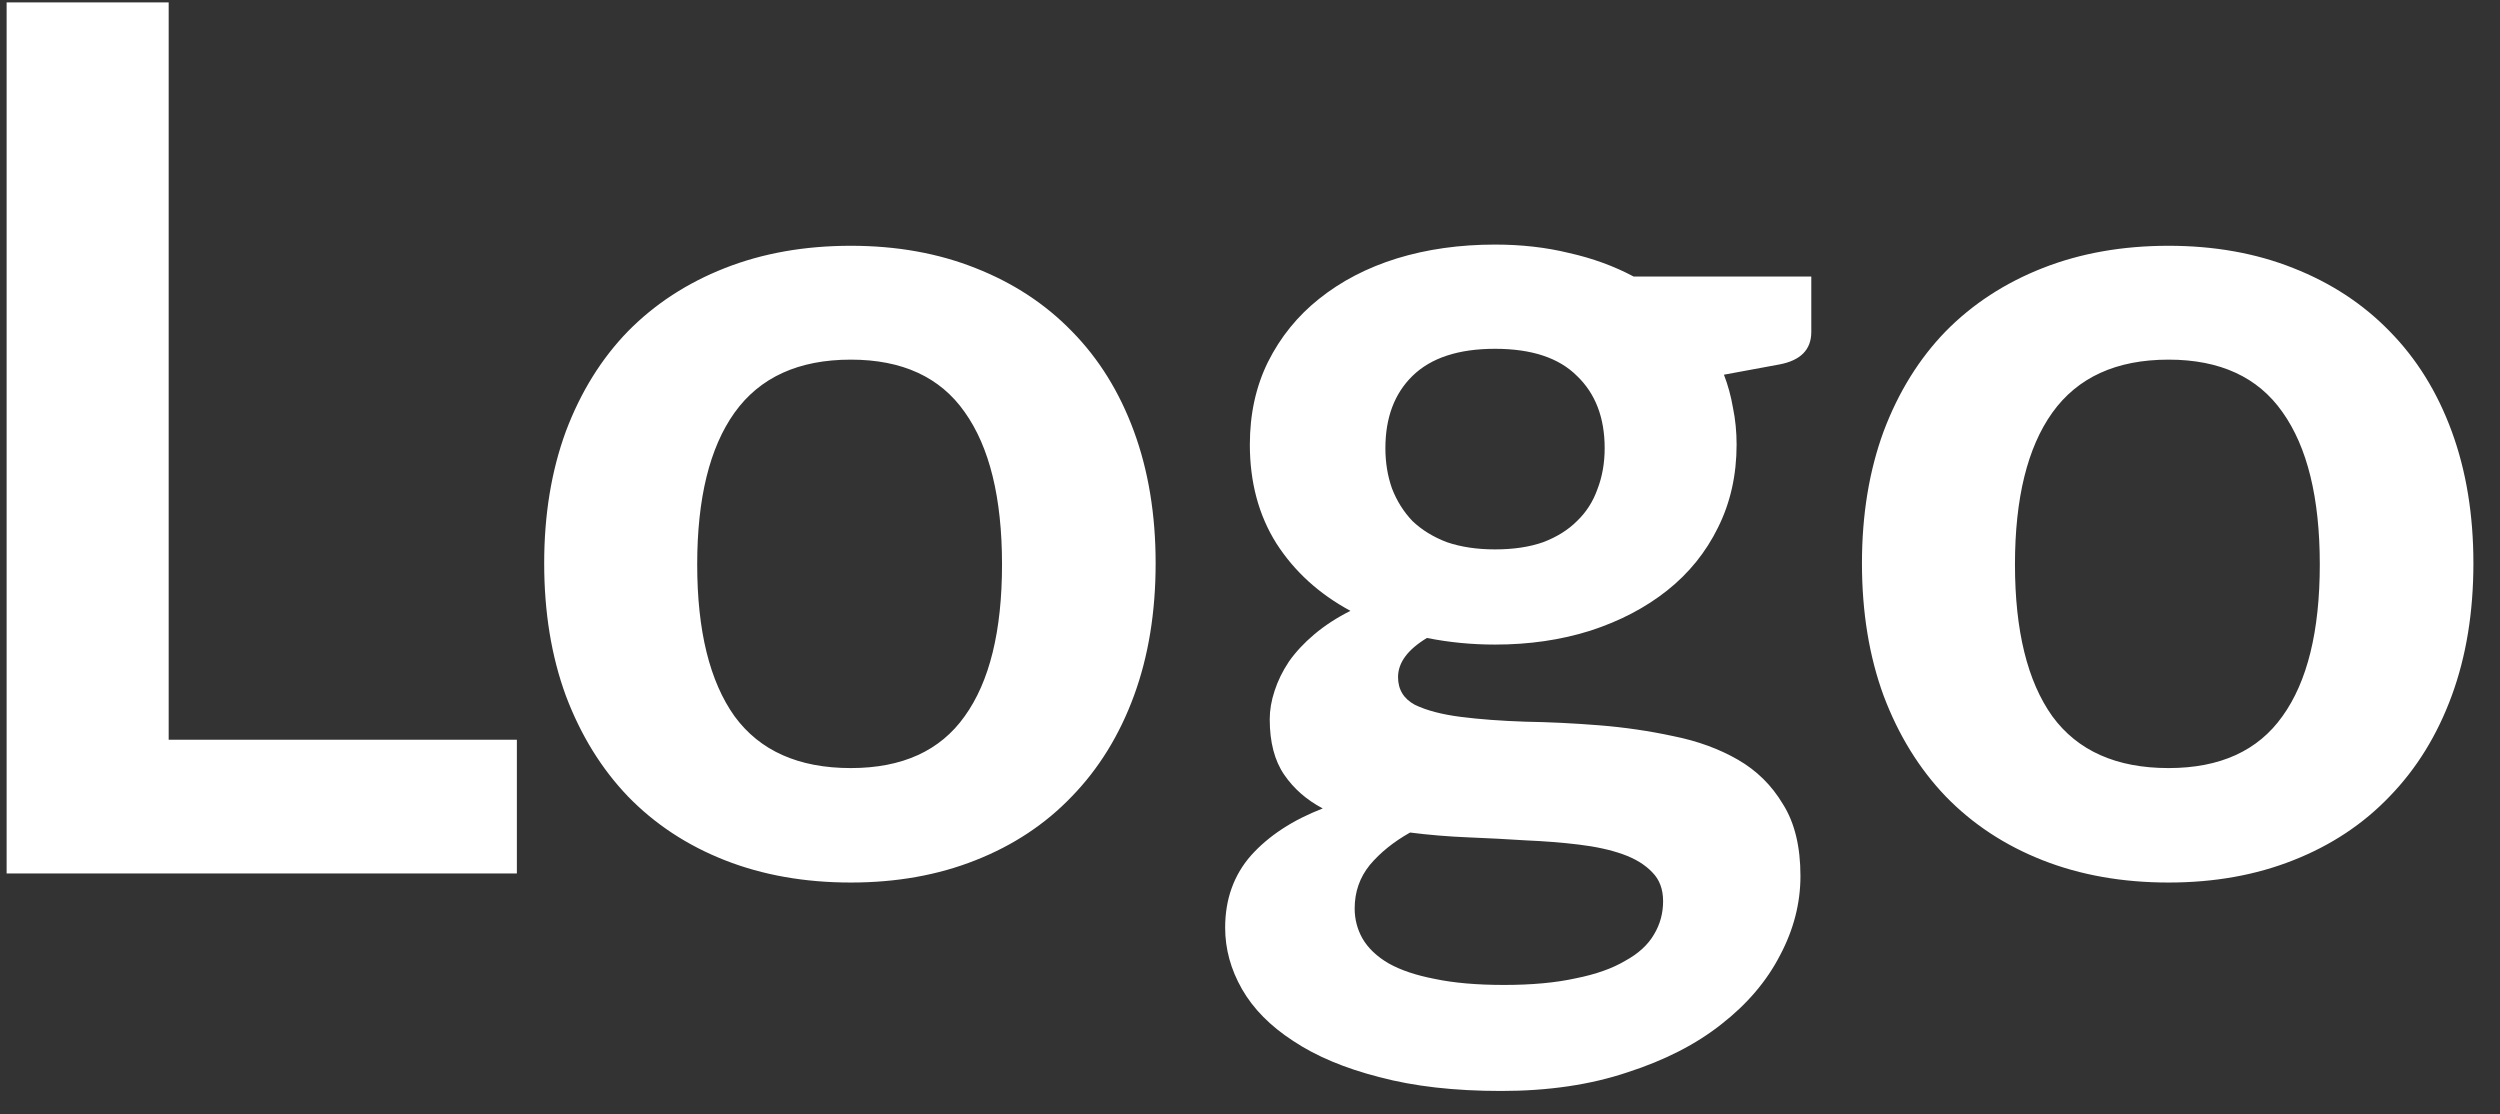 <svg width="83" height="37" viewBox="0 0 83 37" fill="none" xmlns="http://www.w3.org/2000/svg">
<rect x="0" y="0" width="83" height="37" fill="#333333" stroke="none"/>
<path d="M5.6 24.56H17.16V29H0.22V0.08H5.6V24.56ZM28.247 8.16C29.767 8.16 31.147 8.407 32.387 8.9C33.64 9.393 34.707 10.093 35.587 11C36.48 11.907 37.167 13.013 37.647 14.32C38.127 15.627 38.367 17.087 38.367 18.7C38.367 20.327 38.127 21.793 37.647 23.1C37.167 24.407 36.48 25.52 35.587 26.44C34.707 27.36 33.64 28.067 32.387 28.56C31.147 29.053 29.767 29.3 28.247 29.3C26.713 29.3 25.32 29.053 24.067 28.56C22.813 28.067 21.74 27.36 20.847 26.44C19.967 25.52 19.28 24.407 18.787 23.1C18.307 21.793 18.067 20.327 18.067 18.7C18.067 17.087 18.307 15.627 18.787 14.32C19.28 13.013 19.967 11.907 20.847 11C21.74 10.093 22.813 9.393 24.067 8.9C25.32 8.407 26.713 8.16 28.247 8.16ZM28.247 25.5C29.953 25.5 31.213 24.927 32.027 23.78C32.853 22.633 33.267 20.953 33.267 18.74C33.267 16.527 32.853 14.84 32.027 13.68C31.213 12.52 29.953 11.94 28.247 11.94C26.513 11.94 25.227 12.527 24.387 13.7C23.56 14.86 23.147 16.54 23.147 18.74C23.147 20.94 23.56 22.62 24.387 23.78C25.227 24.927 26.513 25.5 28.247 25.5ZM49.635 8.12C50.515 8.12 51.335 8.213 52.095 8.4C52.869 8.573 53.582 8.833 54.235 9.18H60.135V11.02C60.135 11.607 59.782 11.967 59.075 12.1L57.235 12.44C57.369 12.787 57.469 13.153 57.535 13.54C57.615 13.927 57.655 14.333 57.655 14.76C57.655 15.773 57.449 16.693 57.035 17.52C56.635 18.333 56.075 19.027 55.355 19.6C54.635 20.173 53.782 20.62 52.795 20.94C51.822 21.247 50.769 21.4 49.635 21.4C48.862 21.4 48.109 21.327 47.375 21.18C46.735 21.567 46.415 22 46.415 22.48C46.415 22.893 46.602 23.2 46.975 23.4C47.362 23.587 47.869 23.72 48.495 23.8C49.122 23.88 49.835 23.933 50.635 23.96C51.435 23.973 52.255 24.013 53.095 24.08C53.935 24.147 54.755 24.267 55.555 24.44C56.355 24.6 57.069 24.86 57.695 25.22C58.322 25.58 58.822 26.073 59.195 26.7C59.582 27.313 59.775 28.107 59.775 29.08C59.775 29.987 59.549 30.867 59.095 31.72C58.655 32.573 58.009 33.333 57.155 34C56.315 34.667 55.275 35.2 54.035 35.6C52.809 36.013 51.409 36.22 49.835 36.22C48.289 36.22 46.942 36.067 45.795 35.76C44.649 35.467 43.695 35.067 42.935 34.56C42.175 34.067 41.609 33.493 41.235 32.84C40.862 32.187 40.675 31.507 40.675 30.8C40.675 29.853 40.962 29.053 41.535 28.4C42.122 27.747 42.915 27.227 43.915 26.84C43.382 26.56 42.955 26.187 42.635 25.72C42.315 25.253 42.155 24.64 42.155 23.88C42.155 23.573 42.209 23.26 42.315 22.94C42.422 22.607 42.582 22.28 42.795 21.96C43.022 21.64 43.302 21.34 43.635 21.06C43.982 20.767 44.382 20.507 44.835 20.28C43.795 19.72 42.975 18.973 42.375 18.04C41.789 17.107 41.495 16.013 41.495 14.76C41.495 13.747 41.695 12.833 42.095 12.02C42.509 11.193 43.075 10.493 43.795 9.92C44.529 9.333 45.389 8.887 46.375 8.58C47.375 8.273 48.462 8.12 49.635 8.12ZM55.215 29.92C55.215 29.52 55.095 29.2 54.855 28.96C54.615 28.707 54.289 28.507 53.875 28.36C53.462 28.213 52.975 28.107 52.415 28.04C51.869 27.973 51.282 27.927 50.655 27.9C50.042 27.86 49.402 27.827 48.735 27.8C48.082 27.773 47.442 27.72 46.815 27.64C46.269 27.947 45.822 28.307 45.475 28.72C45.142 29.133 44.975 29.613 44.975 30.16C44.975 30.52 45.062 30.853 45.235 31.16C45.422 31.48 45.709 31.753 46.095 31.98C46.495 32.207 47.009 32.38 47.635 32.5C48.262 32.633 49.029 32.7 49.935 32.7C50.855 32.7 51.649 32.627 52.315 32.48C52.982 32.347 53.529 32.153 53.955 31.9C54.395 31.66 54.715 31.367 54.915 31.02C55.115 30.687 55.215 30.32 55.215 29.92ZM49.635 18.24C50.249 18.24 50.782 18.16 51.235 18C51.689 17.827 52.062 17.593 52.355 17.3C52.662 17.007 52.889 16.653 53.035 16.24C53.195 15.827 53.275 15.373 53.275 14.88C53.275 13.867 52.969 13.067 52.355 12.48C51.755 11.88 50.849 11.58 49.635 11.58C48.422 11.58 47.509 11.88 46.895 12.48C46.295 13.067 45.995 13.867 45.995 14.88C45.995 15.36 46.069 15.807 46.215 16.22C46.375 16.633 46.602 16.993 46.895 17.3C47.202 17.593 47.582 17.827 48.035 18C48.502 18.16 49.035 18.24 49.635 18.24ZM71.997 8.16C73.517 8.16 74.897 8.407 76.137 8.9C77.39 9.393 78.457 10.093 79.337 11C80.23 11.907 80.917 13.013 81.397 14.32C81.877 15.627 82.117 17.087 82.117 18.7C82.117 20.327 81.877 21.793 81.397 23.1C80.917 24.407 80.23 25.52 79.337 26.44C78.457 27.36 77.39 28.067 76.137 28.56C74.897 29.053 73.517 29.3 71.997 29.3C70.463 29.3 69.07 29.053 67.817 28.56C66.563 28.067 65.49 27.36 64.597 26.44C63.717 25.52 63.03 24.407 62.537 23.1C62.057 21.793 61.817 20.327 61.817 18.7C61.817 17.087 62.057 15.627 62.537 14.32C63.03 13.013 63.717 11.907 64.597 11C65.49 10.093 66.563 9.393 67.817 8.9C69.07 8.407 70.463 8.16 71.997 8.16ZM71.997 25.5C73.703 25.5 74.963 24.927 75.777 23.78C76.603 22.633 77.017 20.953 77.017 18.74C77.017 16.527 76.603 14.84 75.777 13.68C74.963 12.52 73.703 11.94 71.997 11.94C70.263 11.94 68.977 12.527 68.137 13.7C67.31 14.86 66.897 16.54 66.897 18.74C66.897 20.94 67.31 22.62 68.137 23.78C68.977 24.927 70.263 25.5 71.997 25.5Z" fill="white"/>
</svg>
